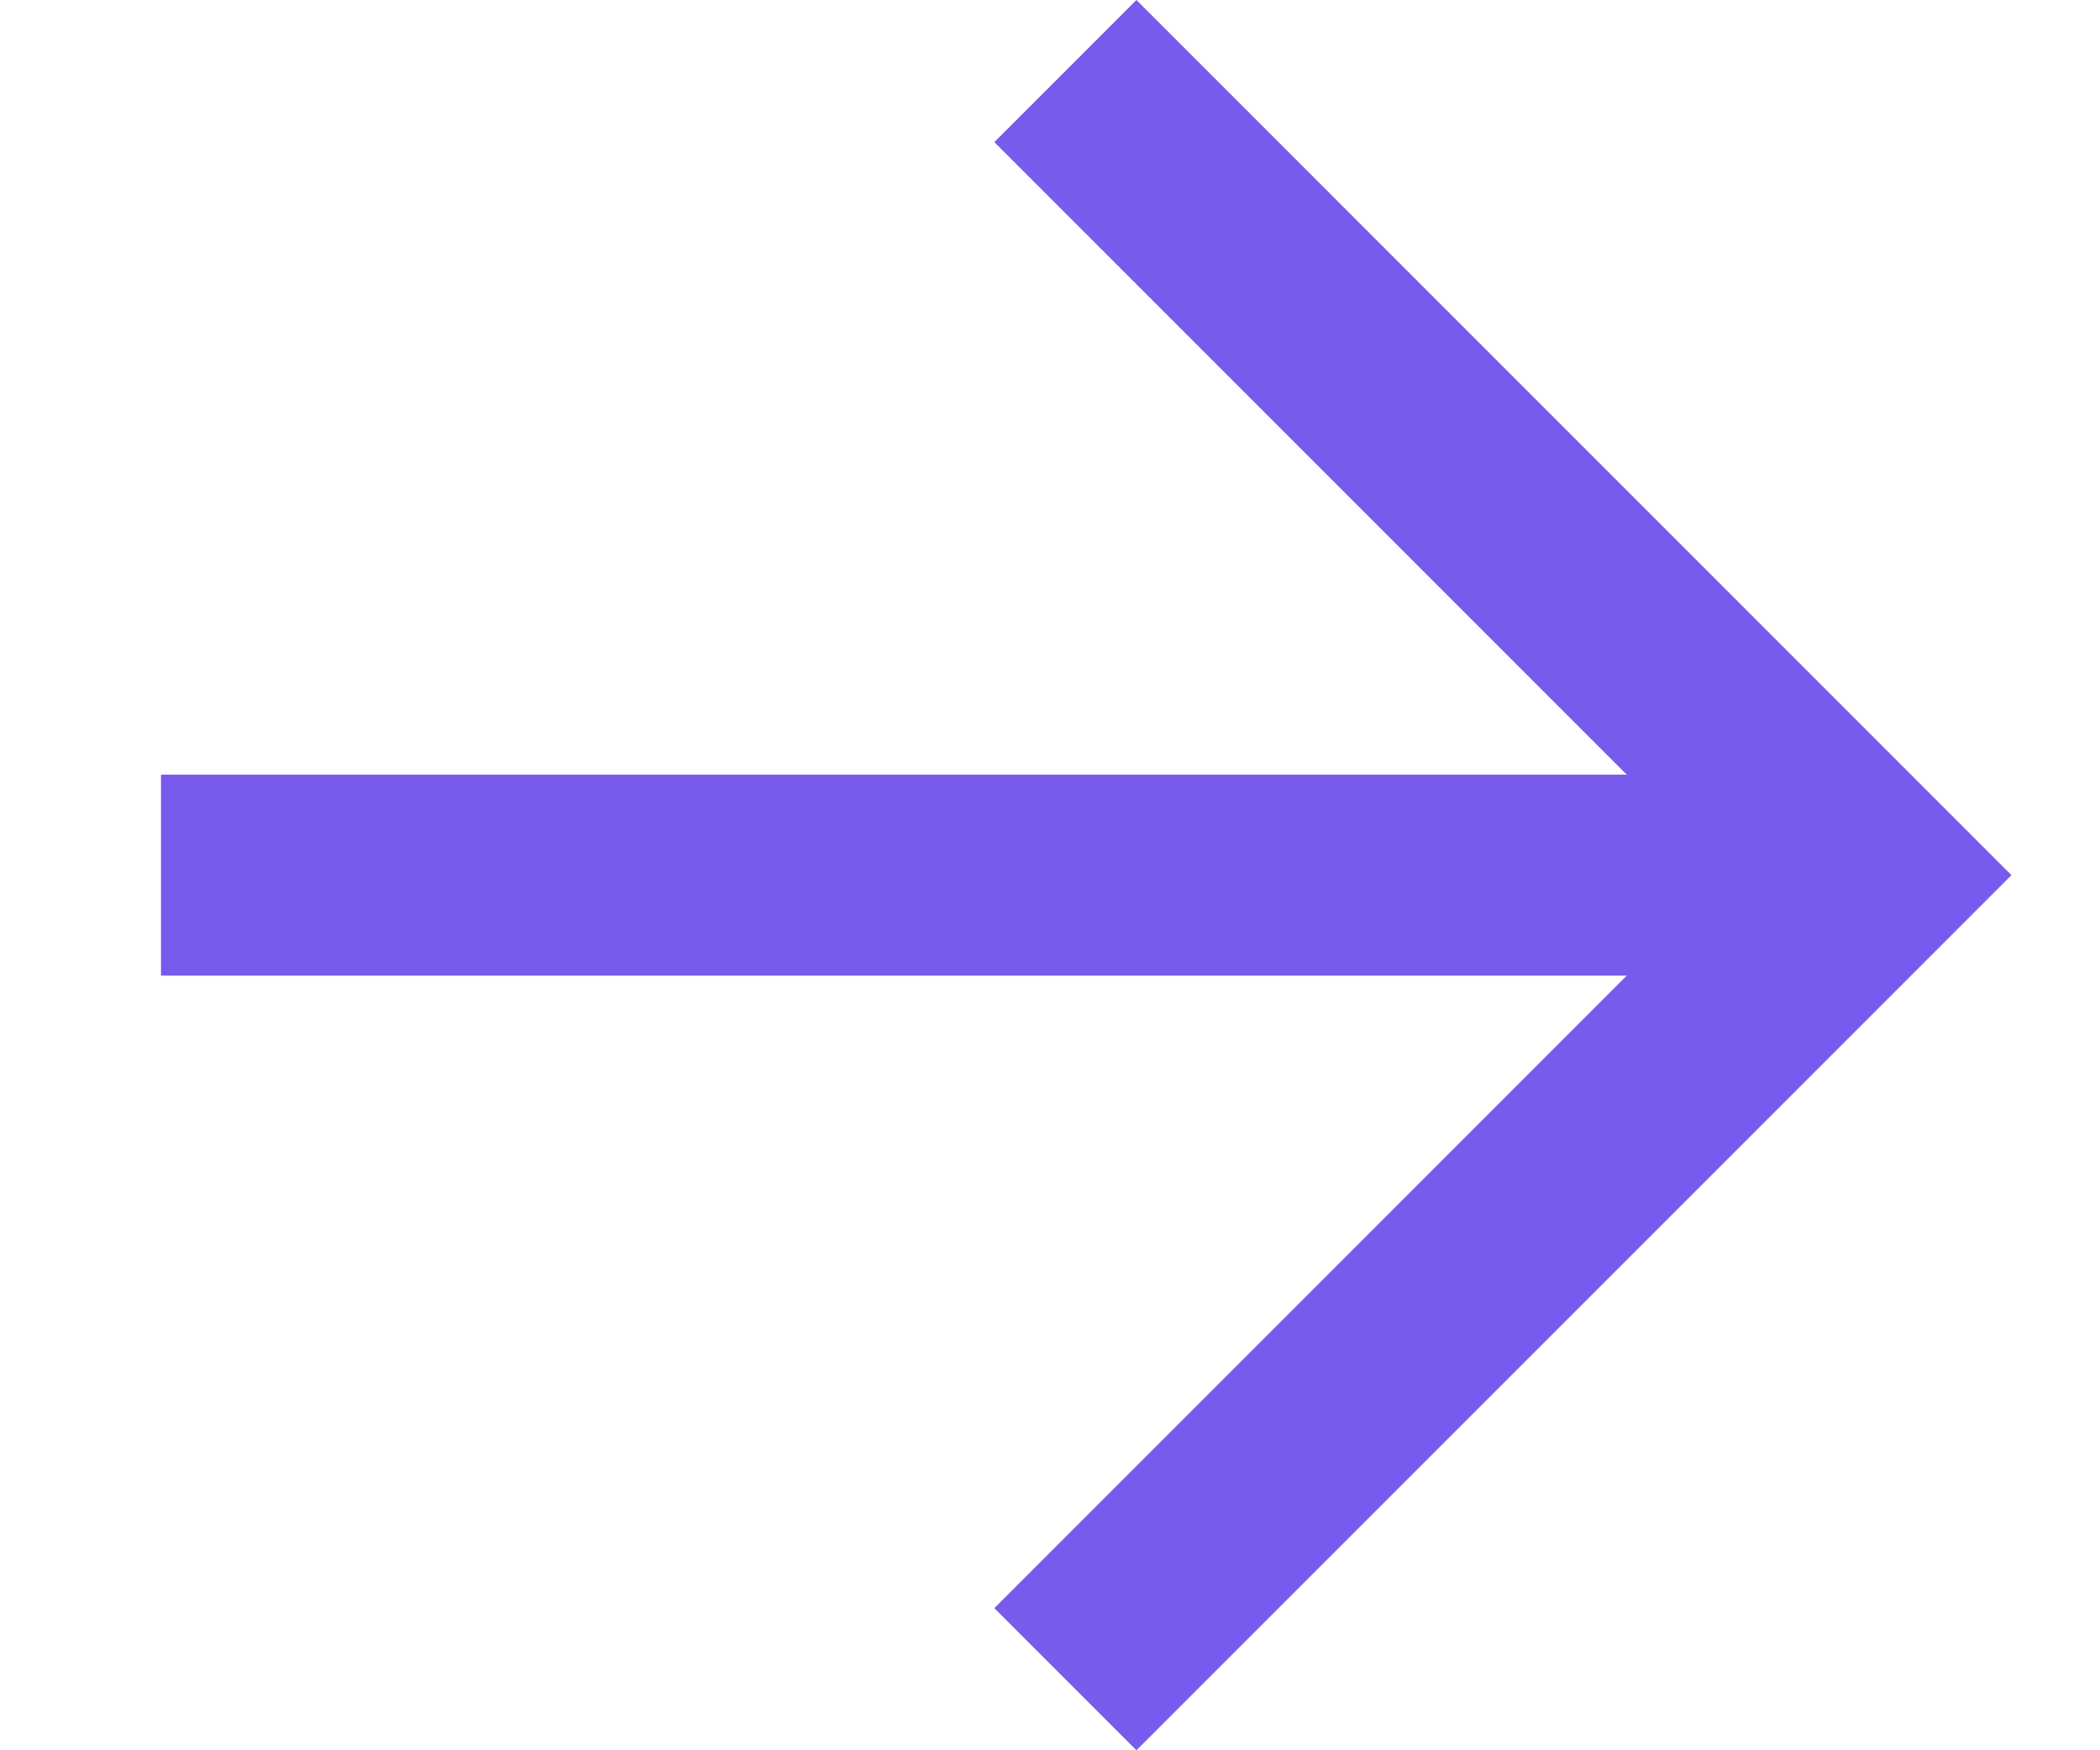 <svg width="12" height="10" viewBox="0 0 12 10" fill="none" xmlns="http://www.w3.org/2000/svg">
<path fill-rule="evenodd" clip-rule="evenodd" d="M9.296 5.574H0.92V4.426H9.296L5.682 0.812L6.494 -0L11.494 5L6.494 10L5.682 9.188L9.296 5.574Z" fill="#785AEC"/>
</svg>
